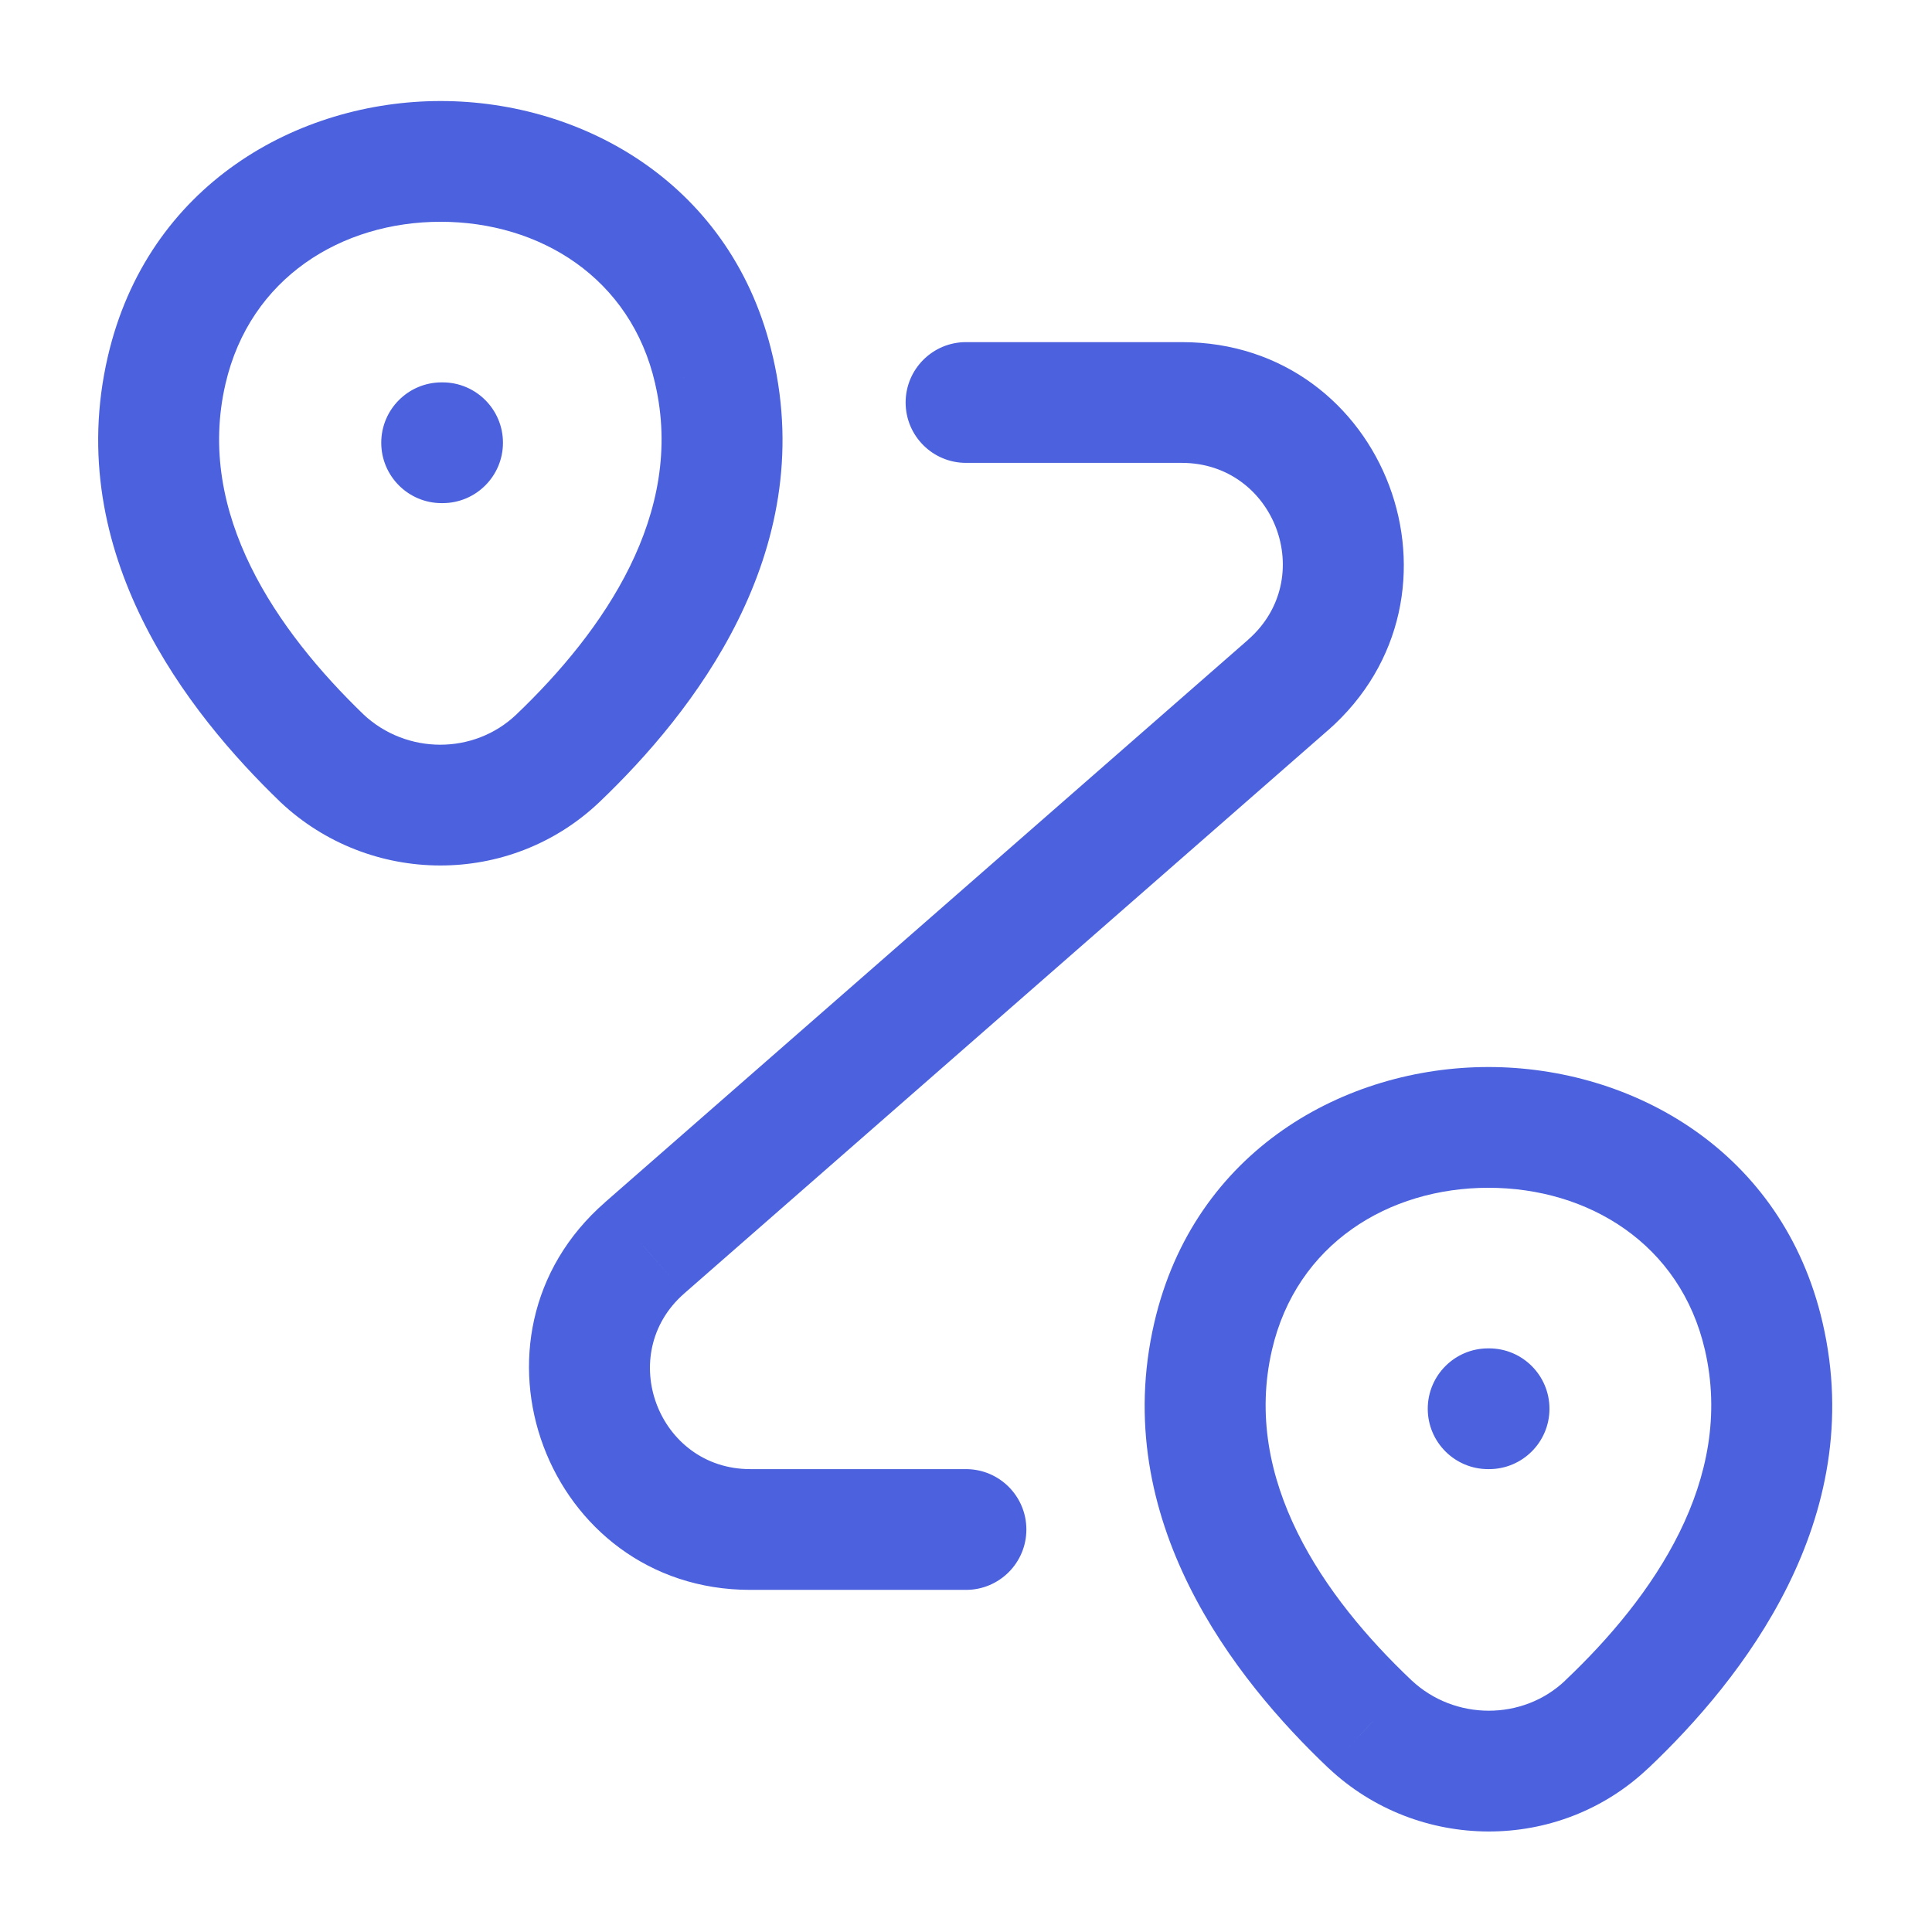 <?xml version="1.0" encoding="UTF-8"?>
<svg xmlns="http://www.w3.org/2000/svg" width="24" height="24" viewBox="0 0 24 24" fill="none">
  <path d="M2.07 4.6L2.801 4.769L2.801 4.769L2.07 4.6ZM8.87 4.6L8.139 4.767L8.139 4.769L8.87 4.6ZM6.93 9.42L7.447 9.963L7.448 9.962L6.93 9.42ZM4 9.42L3.479 9.96L3.487 9.967L4 9.42ZM15.07 16.6L15.801 16.769L15.801 16.769L15.07 16.6ZM21.91 16.6L21.179 16.769L21.179 16.769L21.91 16.6ZM19.96 21.42L19.444 20.875L19.443 20.877L19.96 21.42ZM17.02 21.42L16.504 21.965L16.507 21.967L17.02 21.42ZM12 4.25C11.586 4.25 11.25 4.586 11.25 5C11.25 5.414 11.586 5.75 12 5.75V4.25ZM16 8.51L16.494 9.074L16.495 9.074L16 8.51ZM8.01 15.5L8.502 16.066L8.504 16.064L8.01 15.5ZM12 19.75C12.414 19.75 12.75 19.414 12.75 19C12.75 18.586 12.414 18.25 12 18.25V19.75ZM5.486 4.75C5.072 4.75 4.736 5.086 4.736 5.5C4.736 5.914 5.072 6.25 5.486 6.25V4.75ZM5.498 6.25C5.912 6.25 6.248 5.914 6.248 5.5C6.248 5.086 5.912 4.75 5.498 4.75V6.25ZM18.486 16.75C18.072 16.75 17.736 17.086 17.736 17.5C17.736 17.914 18.072 18.25 18.486 18.25V16.75ZM18.498 18.25C18.912 18.25 19.248 17.914 19.248 17.5C19.248 17.086 18.912 16.75 18.498 16.75V18.25ZM2.801 4.769C3.106 3.448 4.246 2.755 5.474 2.755C6.702 2.755 7.838 3.448 8.139 4.767L9.601 4.433C9.112 2.292 7.248 1.255 5.474 1.255C3.7 1.255 1.834 2.292 1.339 4.431L2.801 4.769ZM8.139 4.769C8.513 6.381 7.501 7.838 6.412 8.878L7.448 9.962C8.6 8.862 10.168 6.879 9.601 4.431L8.139 4.769ZM6.413 8.877C5.887 9.377 5.049 9.376 4.513 8.873L3.487 9.967C4.591 11.004 6.333 11.023 7.447 9.963L6.413 8.877ZM4.521 8.88C3.44 7.838 2.427 6.382 2.801 4.769L1.339 4.431C0.773 6.878 2.34 8.862 3.48 9.96L4.521 8.88ZM15.801 16.769C16.106 15.451 17.25 14.755 18.49 14.755C19.73 14.755 20.875 15.451 21.179 16.769L22.641 16.431C22.146 14.289 20.27 13.255 18.49 13.255C16.71 13.255 14.835 14.289 14.339 16.431L15.801 16.769ZM21.179 16.769C21.552 18.38 20.541 19.837 19.444 20.875L20.476 21.965C21.639 20.863 23.208 18.88 22.641 16.431L21.179 16.769ZM19.443 20.877C18.917 21.377 18.069 21.376 17.534 20.873L16.507 21.967C17.611 23.004 19.363 23.023 20.477 21.963L19.443 20.877ZM17.536 20.875C16.439 19.837 15.428 18.38 15.801 16.769L14.339 16.431C13.772 18.88 15.341 20.863 16.504 21.965L17.536 20.875ZM12 5.75H14.68V4.25H12V5.75ZM14.68 5.75C15.836 5.75 16.377 7.182 15.505 7.946L16.495 9.074C18.404 7.398 17.224 4.25 14.68 4.25V5.75ZM15.506 7.946L7.516 14.935L8.504 16.064L16.494 9.074L15.506 7.946ZM7.518 14.934C5.604 16.601 6.788 19.75 9.32 19.75V18.25C8.172 18.25 7.636 16.82 8.502 16.066L7.518 14.934ZM9.32 19.75H12V18.25H9.32V19.75ZM5.486 6.25H5.498V4.75H5.486V6.25ZM18.486 18.25H18.498V16.75H18.486V18.25Z" fill="#4B61DD"></path>
</svg>
